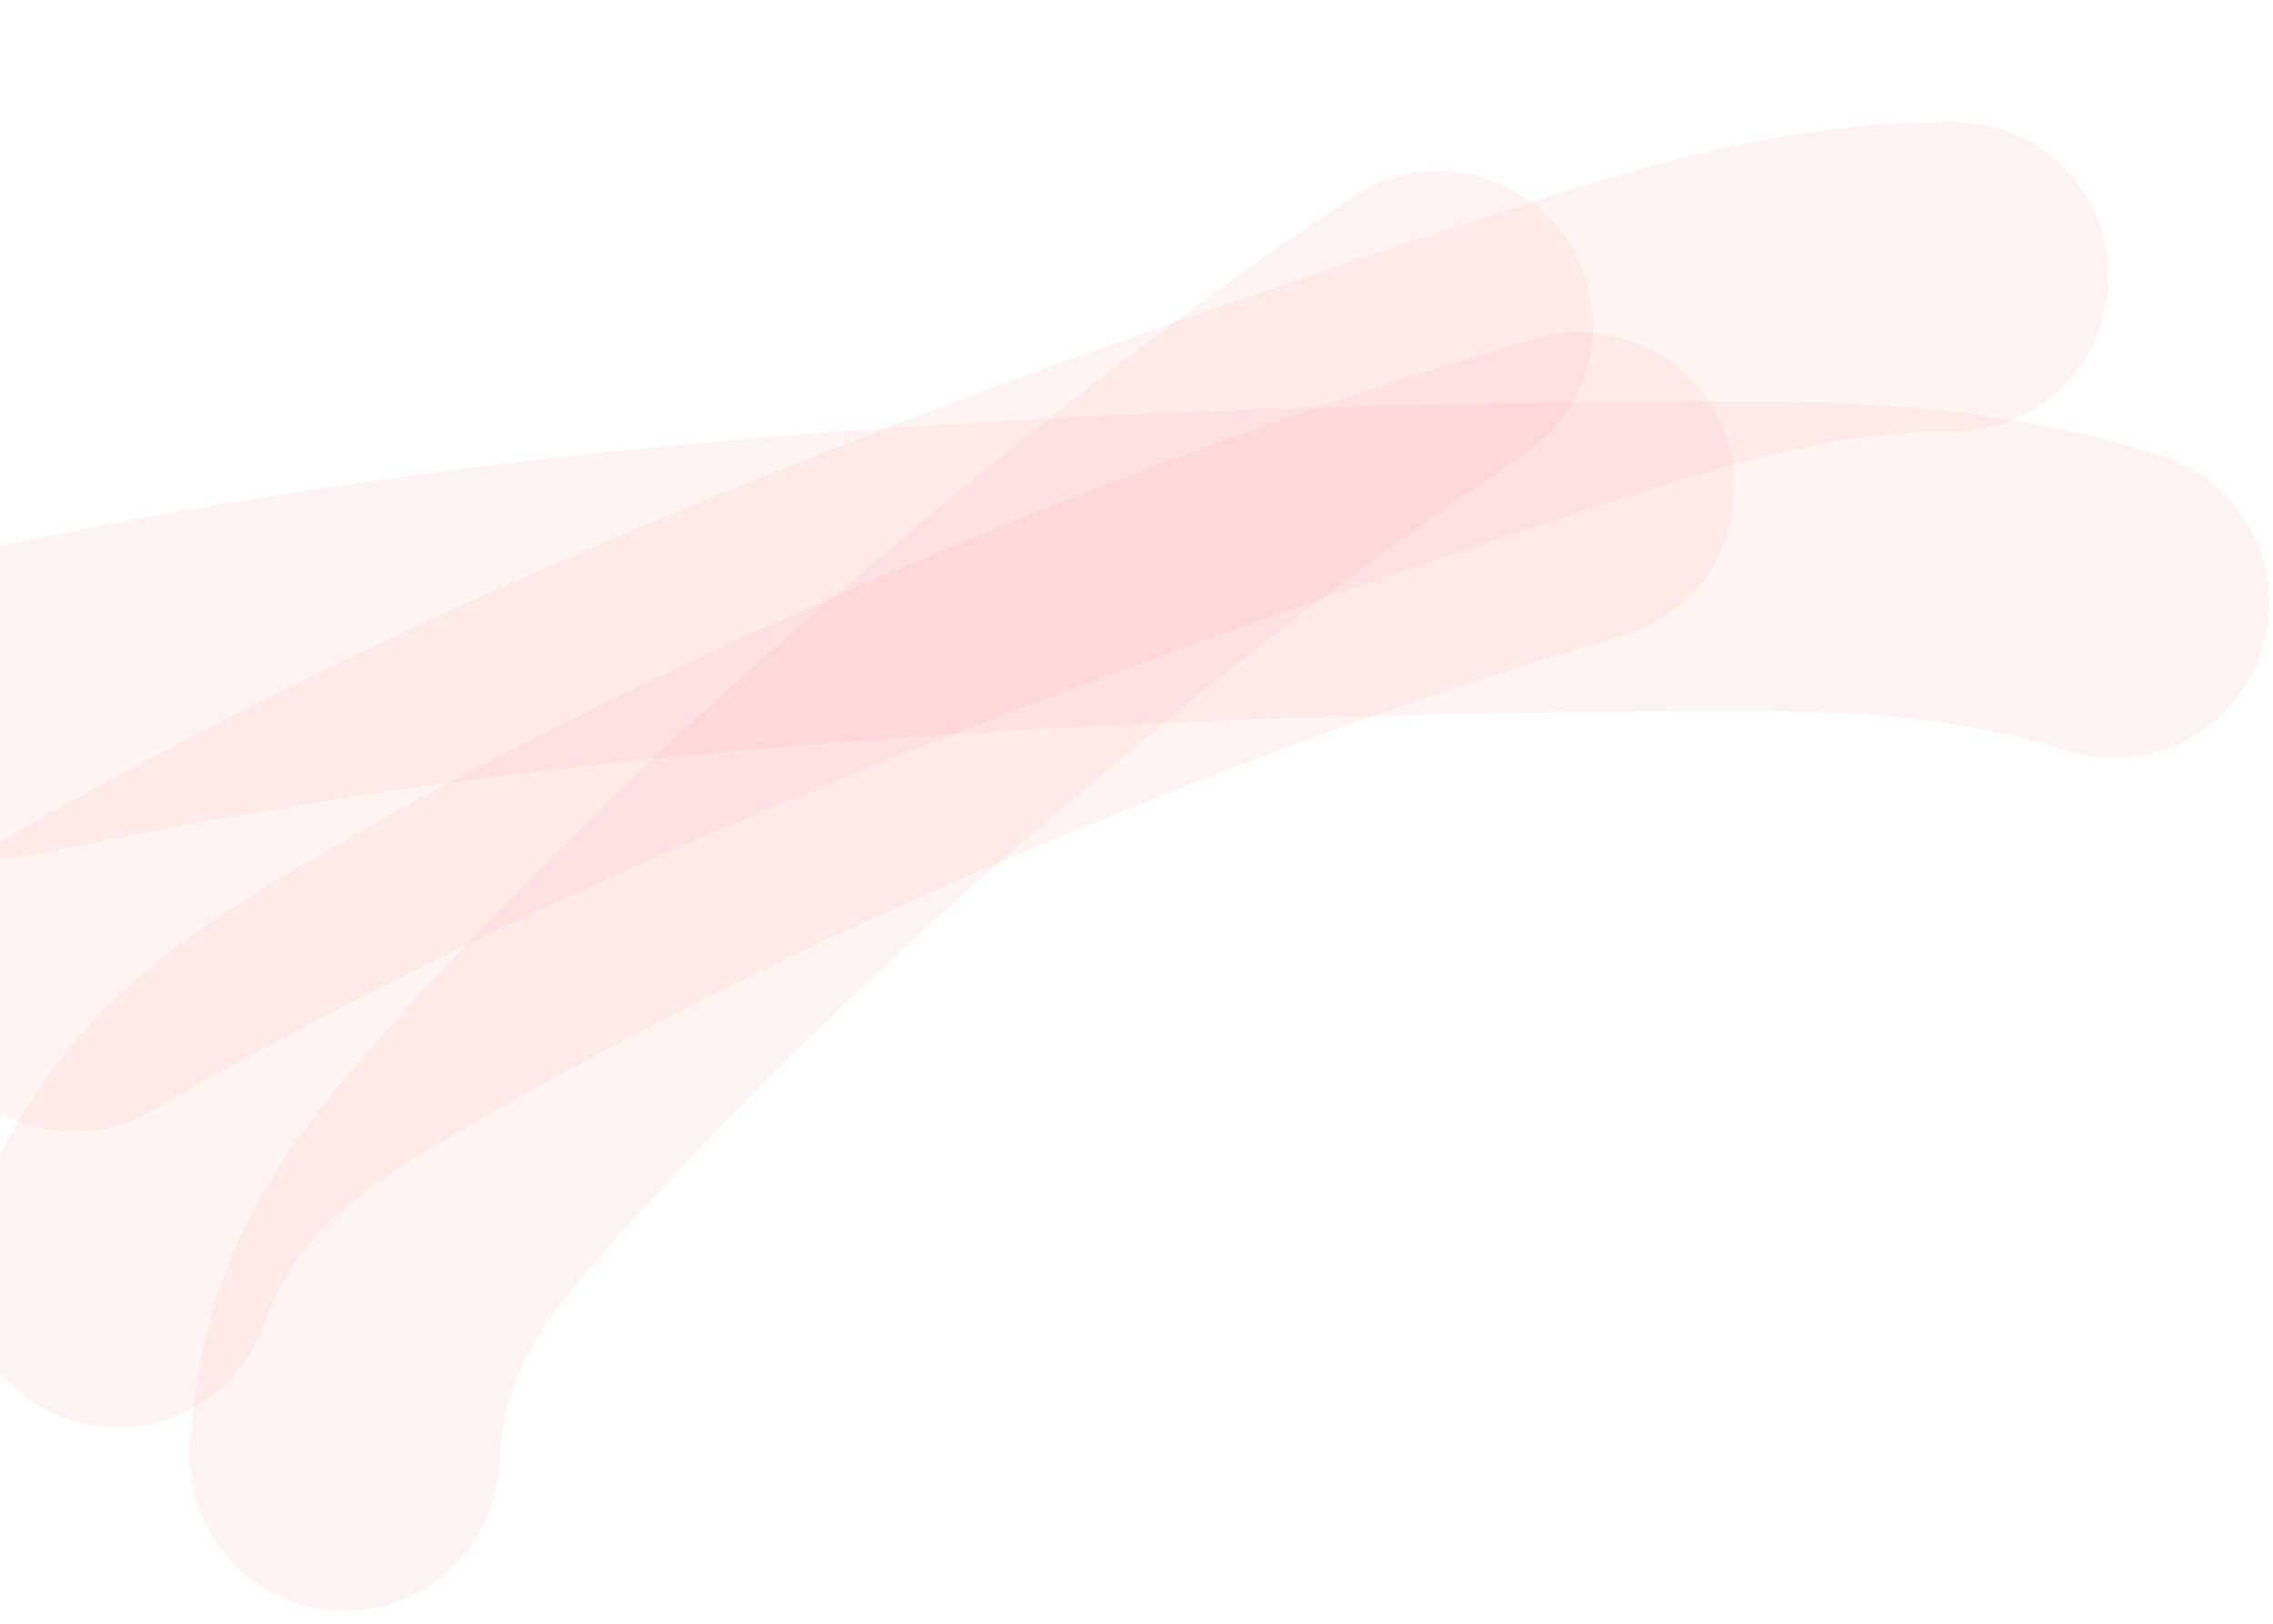<svg width="301" height="215" viewBox="0 0 301 215" fill="none" xmlns="http://www.w3.org/2000/svg">
<path opacity="0.1" d="M9.852 129.347C71.493 93.882 137.894 69.603 205.341 47.464C223.224 41.593 239.98 36.618 258.755 36.618" stroke="#FF9393" stroke-width="41" stroke-linecap="round" stroke-linejoin="round"/>
<path opacity="0.1" d="M45.642 192.793C46.407 174.922 53.984 163.998 65.796 150.857C84.404 130.155 104.564 110.897 125.717 92.834C146.65 74.959 167.644 58.315 190.428 43.125" stroke="#FF9393" stroke-width="41" stroke-linecap="round" stroke-linejoin="round"/>
<path opacity="0.1" d="M-8.45684e-05 93.228C73.354 77.352 147.903 74.249 222.818 73.633C242.681 73.47 261.123 73.844 280 79.869" stroke="#FF9393" stroke-width="41" stroke-linecap="round" stroke-linejoin="round"/>
<path opacity="0.1" d="M15.624 168.501C22.129 150.78 33.251 142.228 49.344 132.806C74.695 117.964 101.144 105.071 128.207 93.698C154.988 82.443 181.436 72.447 209.217 64.486" stroke="#FF9393" stroke-width="41" stroke-linecap="round" stroke-linejoin="round"/>
</svg>
